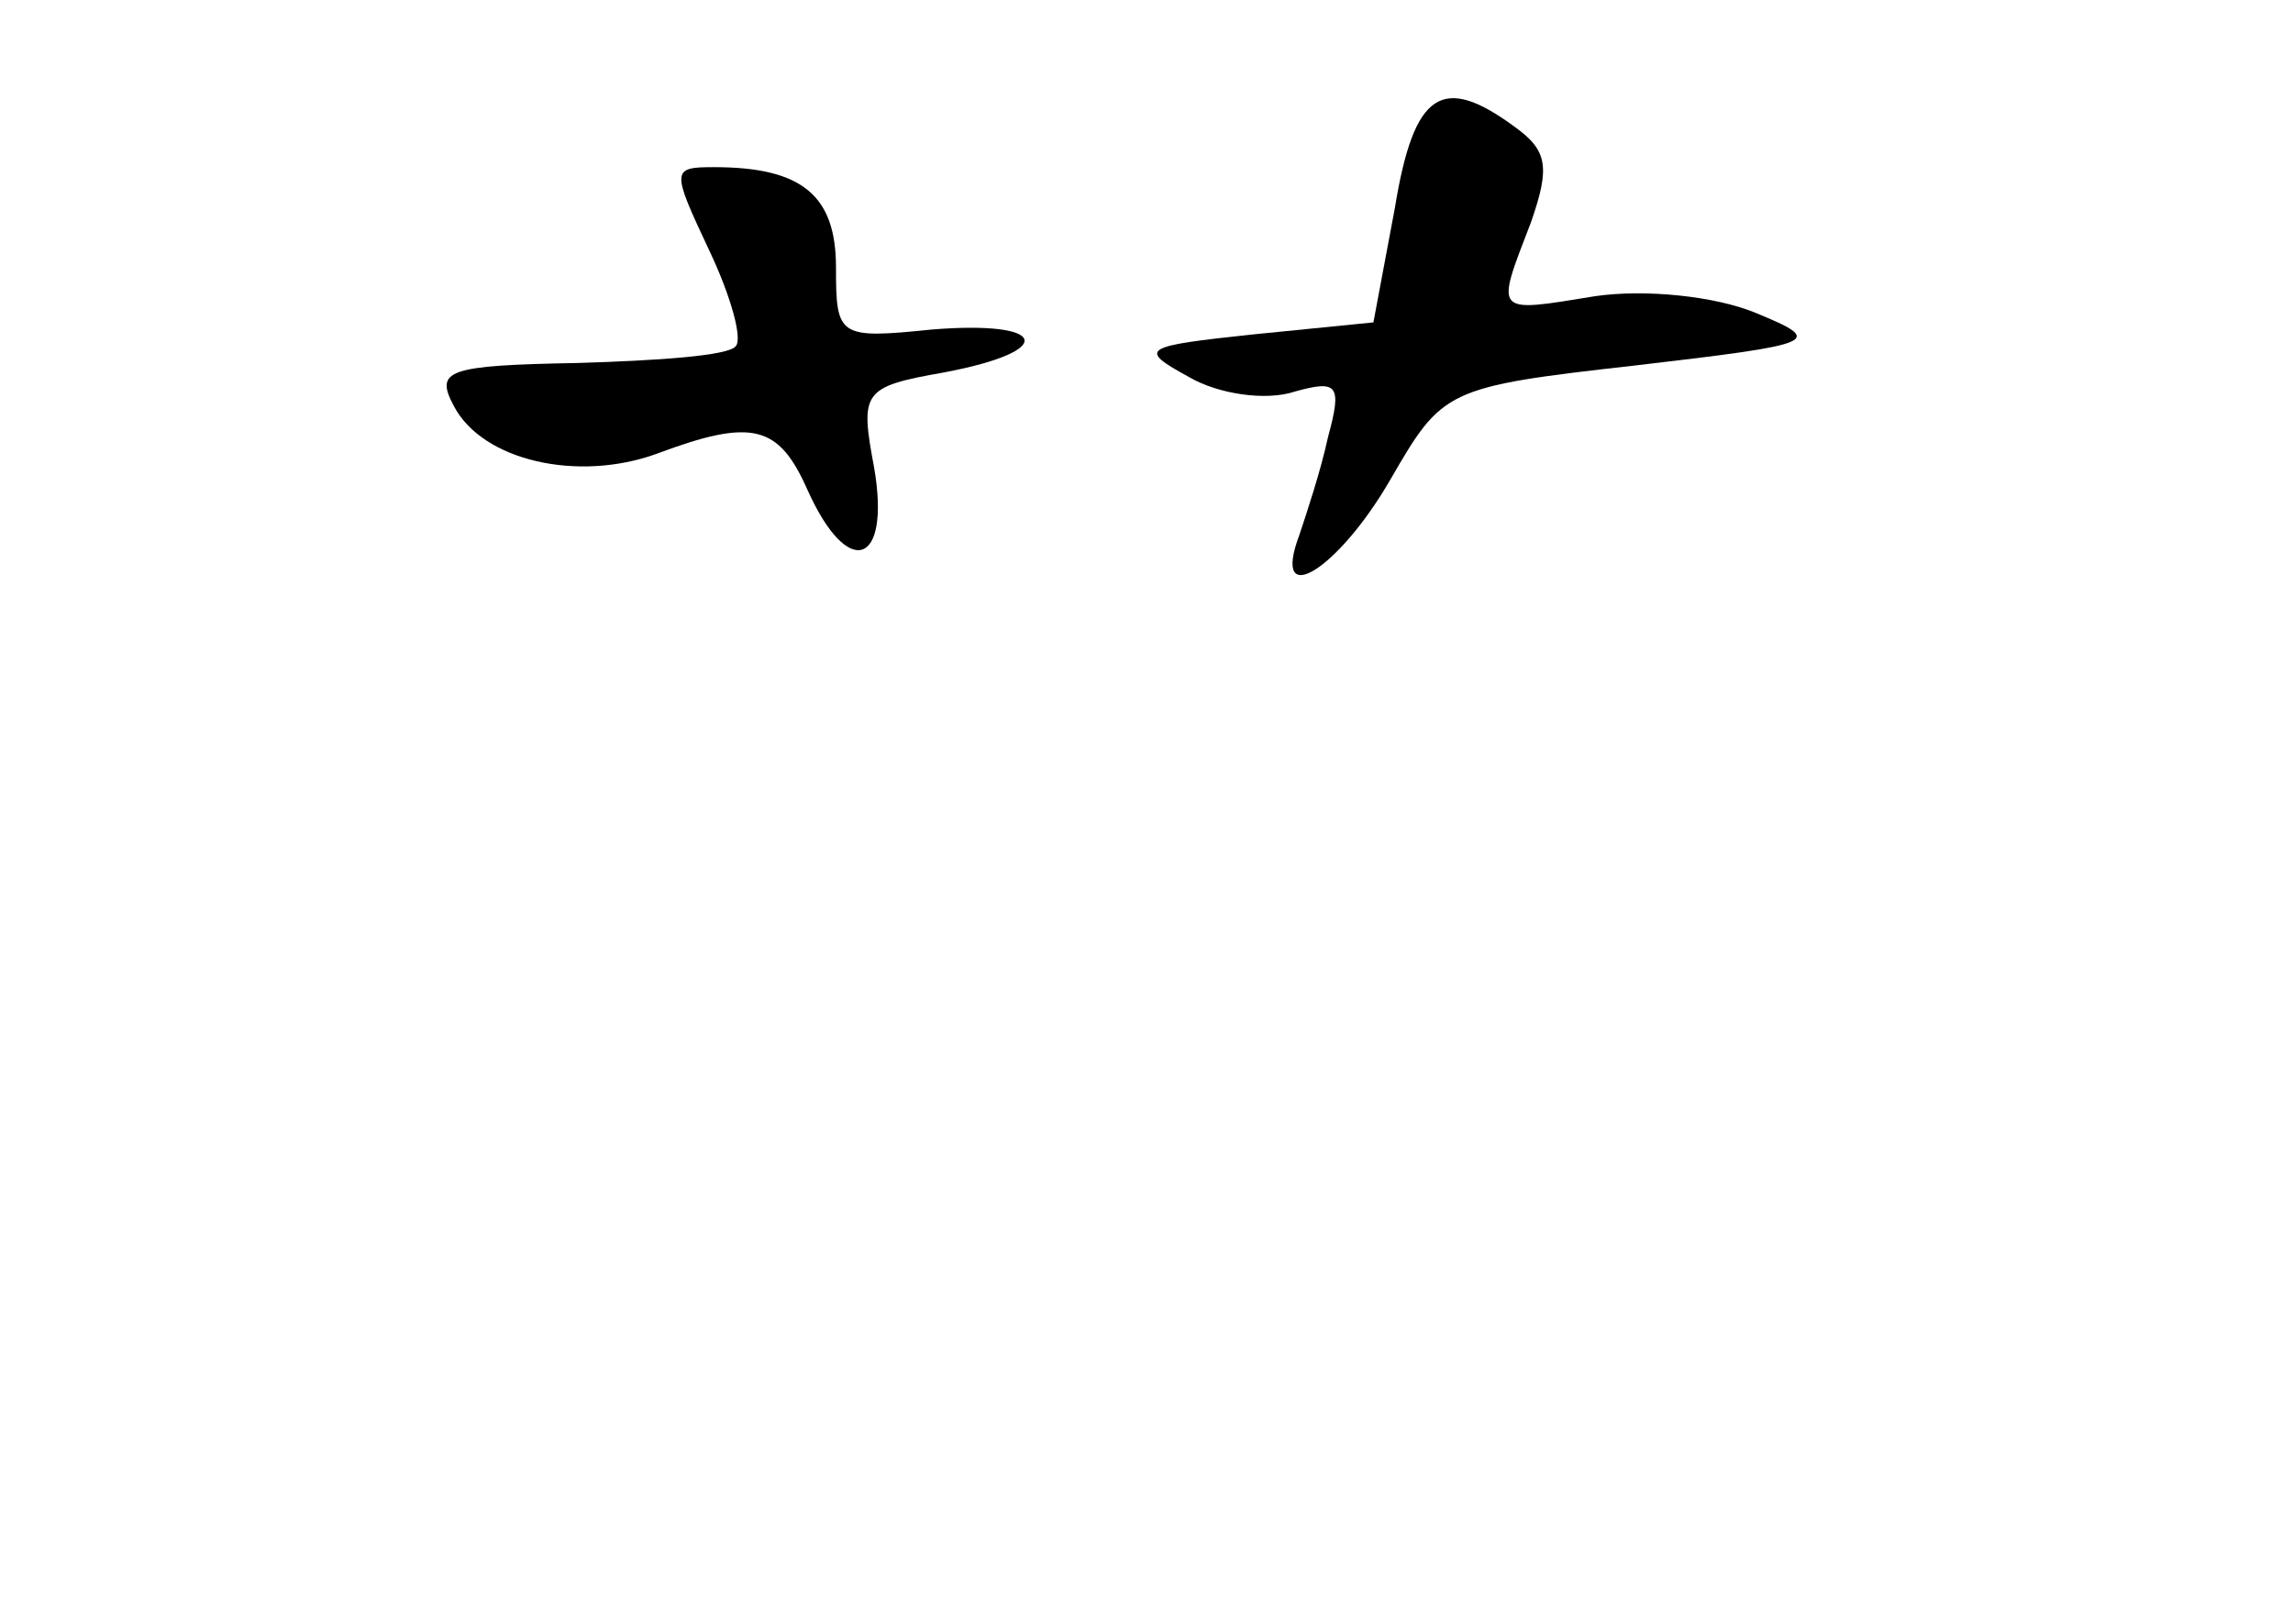 <?xml version="1.0" standalone="no"?>
<!DOCTYPE svg PUBLIC "-//W3C//DTD SVG 20010904//EN"
 "http://www.w3.org/TR/2001/REC-SVG-20010904/DTD/svg10.dtd">
<svg version="1.0" xmlns="http://www.w3.org/2000/svg"
 width="96pt" height="68pt" viewBox="0 0 96 68"
 preserveAspectRatio="xMidYMid meet">
<g transform="translate(0,68) scale(0.1,-0.1)"
fill="#000000" stroke="none">
<path d="M584 593 l-9 -48 -50 -5 c-47 -5 -49 -6 -27 -18 12 -7 32 -10 44 -6
18 5 20 3 14 -19 -3 -14 -9 -32 -12 -41 -12 -32 16 -15 38 23 22 38 23 39 103
48 77 9 79 10 50 22 -17 7 -46 10 -67 7 -43 -7 -42 -8 -27 31 8 23 7 30 -7 40
-30 22 -42 15 -50 -34z"/>
<path d="M297 575 c9 -19 14 -37 11 -40 -3 -4 -33 -6 -66 -7 -55 -1 -60 -3
-52 -18 12 -23 52 -32 85 -20 40 15 51 12 63 -15 17 -38 35 -32 28 9 -6 32 -5
34 29 40 48 9 44 22 -5 18 -39 -4 -40 -3 -40 26 0 30 -14 42 -51 42 -18 0 -18
-1 -2 -35z"/>
</g>
</svg>
